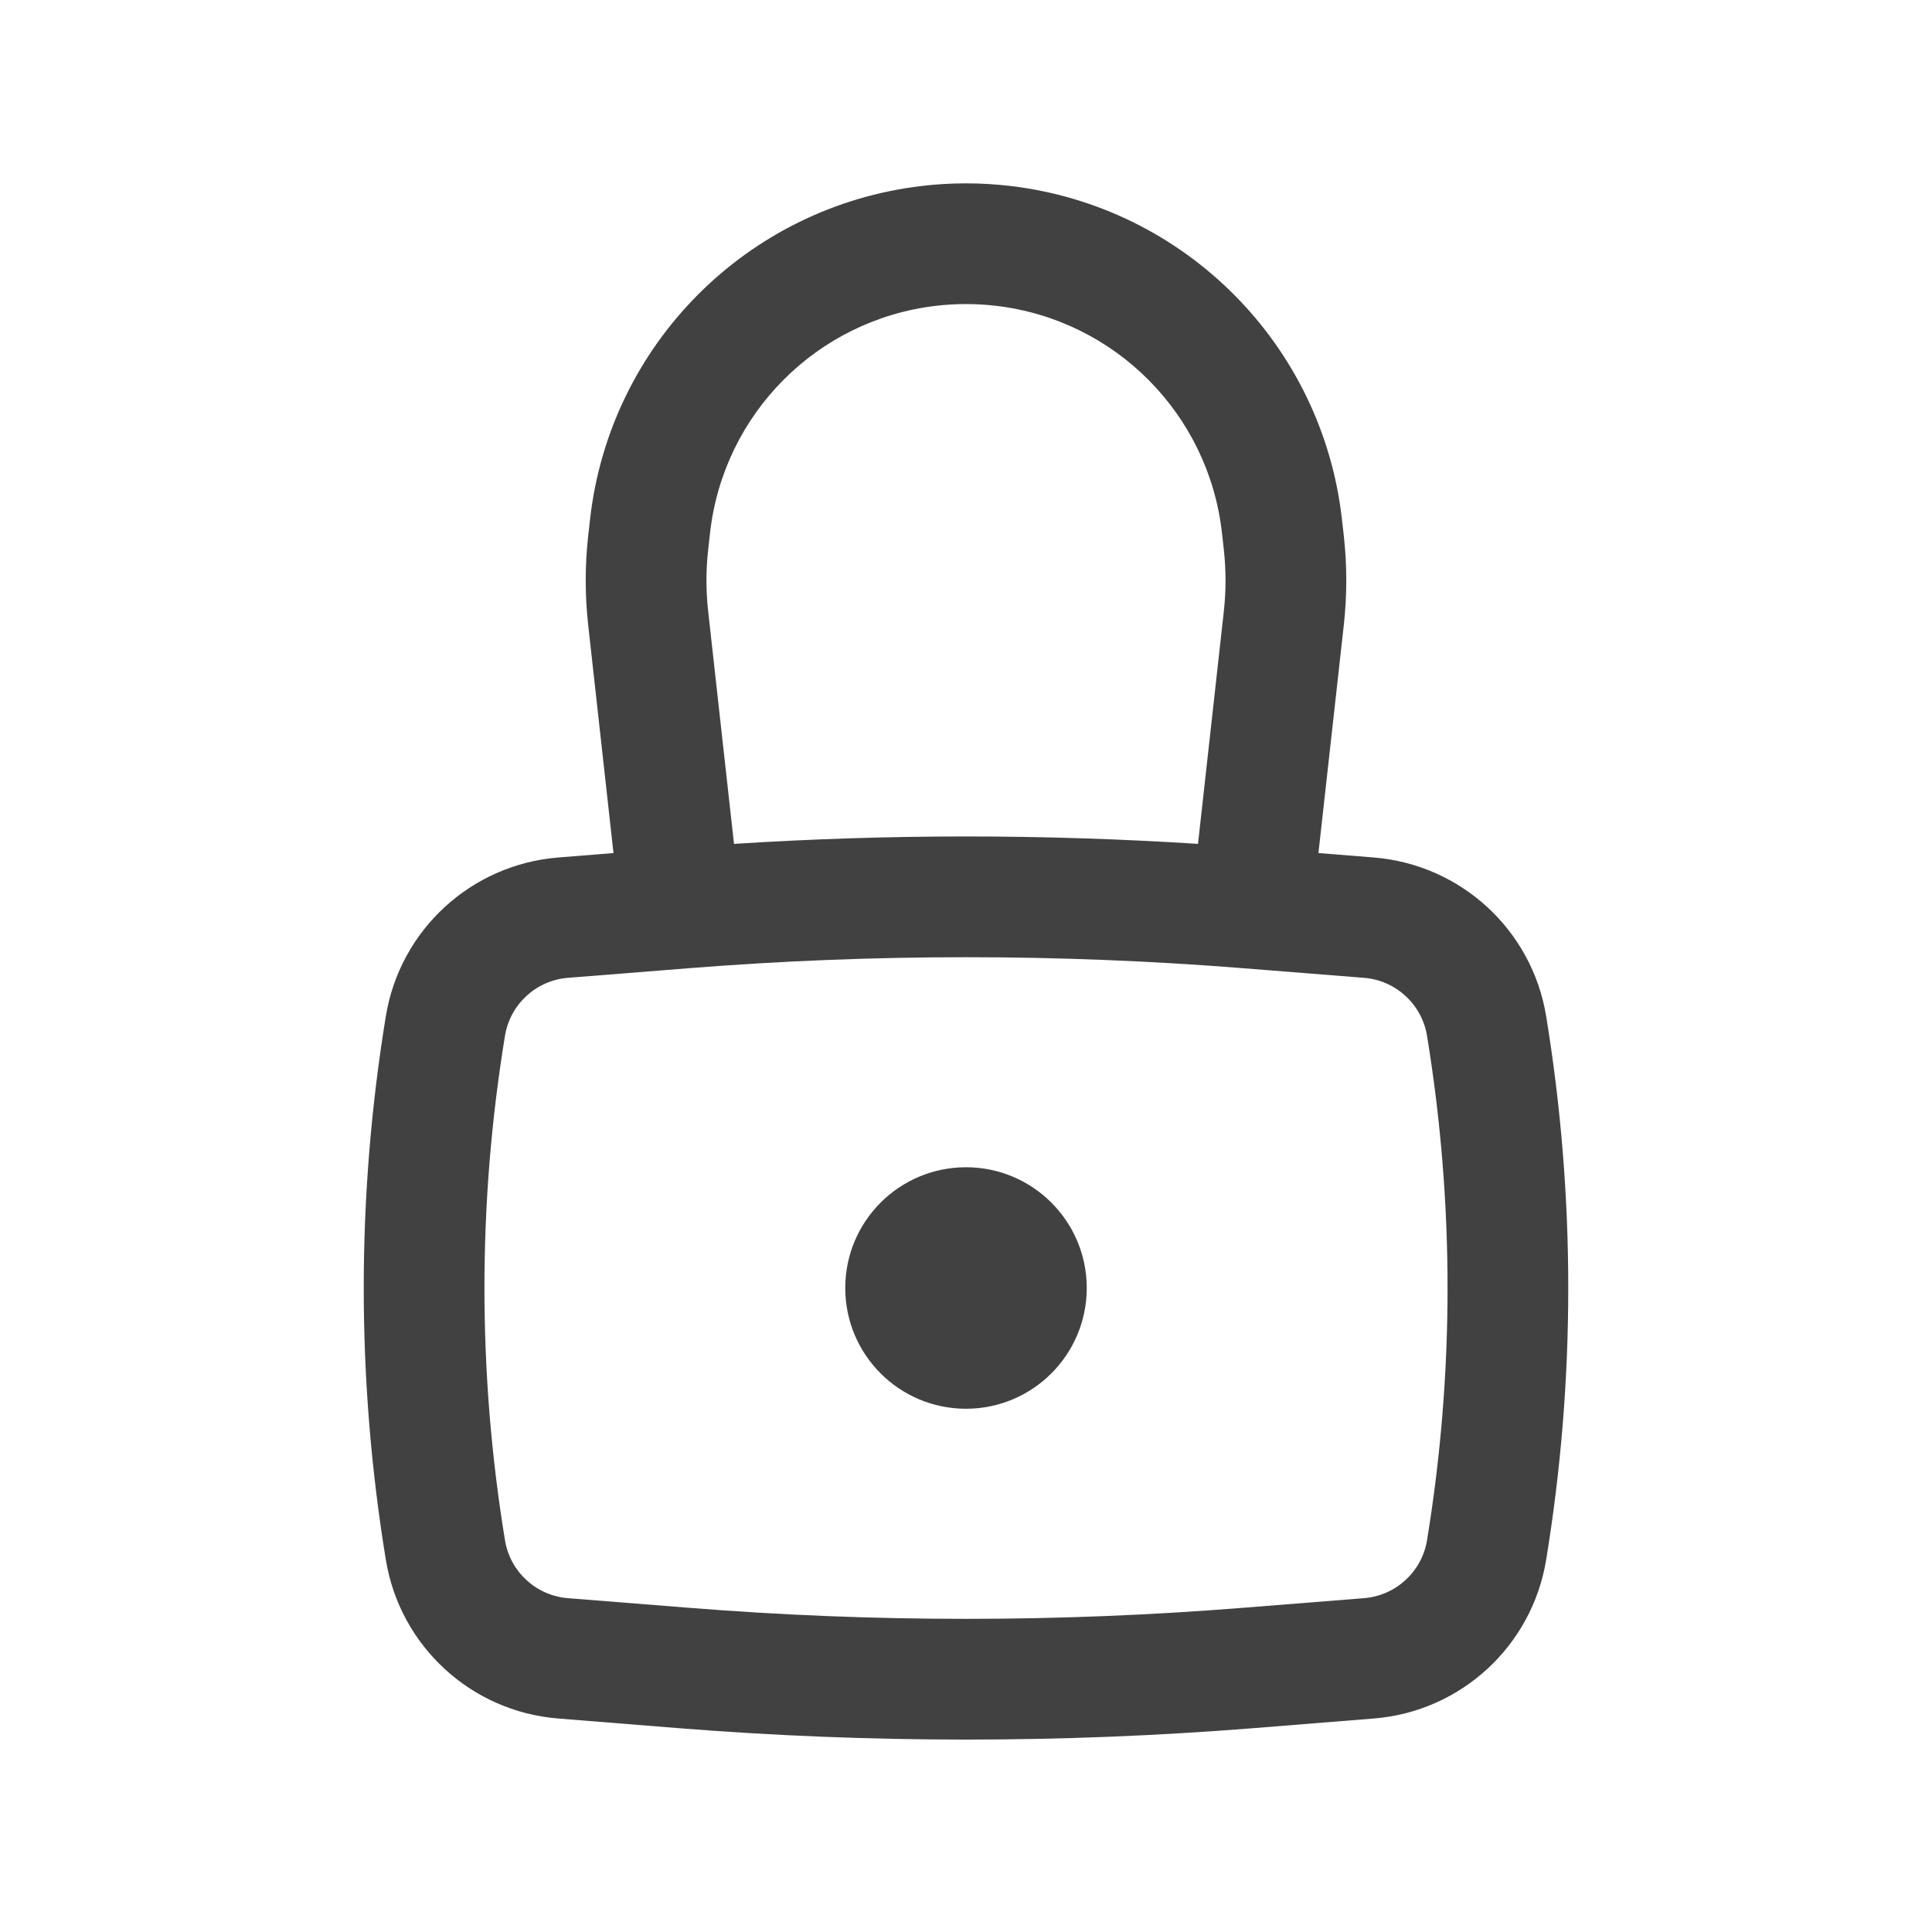 <svg width="24" height="24" viewBox="0 0 24 24" fill="none" xmlns="http://www.w3.org/2000/svg">
<path d="M10.5 16C10.5 15.172 11.171 14.5 12 14.5C12.828 14.5 13.5 15.172 13.5 16C13.5 16.828 12.828 17.5 12 17.5C11.171 17.5 10.5 16.828 10.5 16Z" fill="#414141"/>
<path fill-rule="evenodd" clip-rule="evenodd" d="M7.621 10.597L7.306 7.758C7.266 7.394 7.266 7.027 7.306 6.663L7.329 6.458C7.57 4.285 9.279 2.565 11.451 2.31C11.816 2.267 12.184 2.267 12.549 2.31C14.721 2.565 16.429 4.285 16.671 6.458L16.694 6.663C16.734 7.027 16.734 7.394 16.694 7.758L16.378 10.597L17.065 10.652C18.147 10.739 19.032 11.552 19.207 12.624C19.573 14.86 19.573 17.14 19.207 19.376C19.032 20.448 18.147 21.262 17.065 21.348L15.569 21.468C13.193 21.657 10.806 21.657 8.431 21.468L6.935 21.348C5.852 21.262 4.968 20.448 4.793 19.376C4.427 17.14 4.427 14.86 4.793 12.624C4.968 11.552 5.852 10.739 6.935 10.652L7.621 10.597ZM11.626 3.799C11.874 3.77 12.125 3.77 12.374 3.799C13.852 3.973 15.016 5.144 15.18 6.624L15.203 6.829C15.231 7.083 15.231 7.339 15.203 7.593L14.882 10.483C12.962 10.36 11.037 10.36 9.118 10.483L8.797 7.593C8.769 7.339 8.769 7.083 8.797 6.829L8.82 6.624C8.984 5.144 10.147 3.973 11.626 3.799ZM15.449 12.028C13.153 11.845 10.846 11.845 8.55 12.028L7.054 12.147C6.659 12.179 6.337 12.476 6.273 12.867C5.933 14.942 5.933 17.058 6.273 19.134C6.337 19.524 6.659 19.821 7.054 19.853L8.55 19.972C10.846 20.156 13.153 20.156 15.449 19.972L16.945 19.853C17.34 19.821 17.663 19.524 17.727 19.134C18.067 17.058 18.067 14.942 17.727 12.867C17.663 12.476 17.34 12.179 16.945 12.147L15.449 12.028Z" fill="#414141"/>
</svg>
